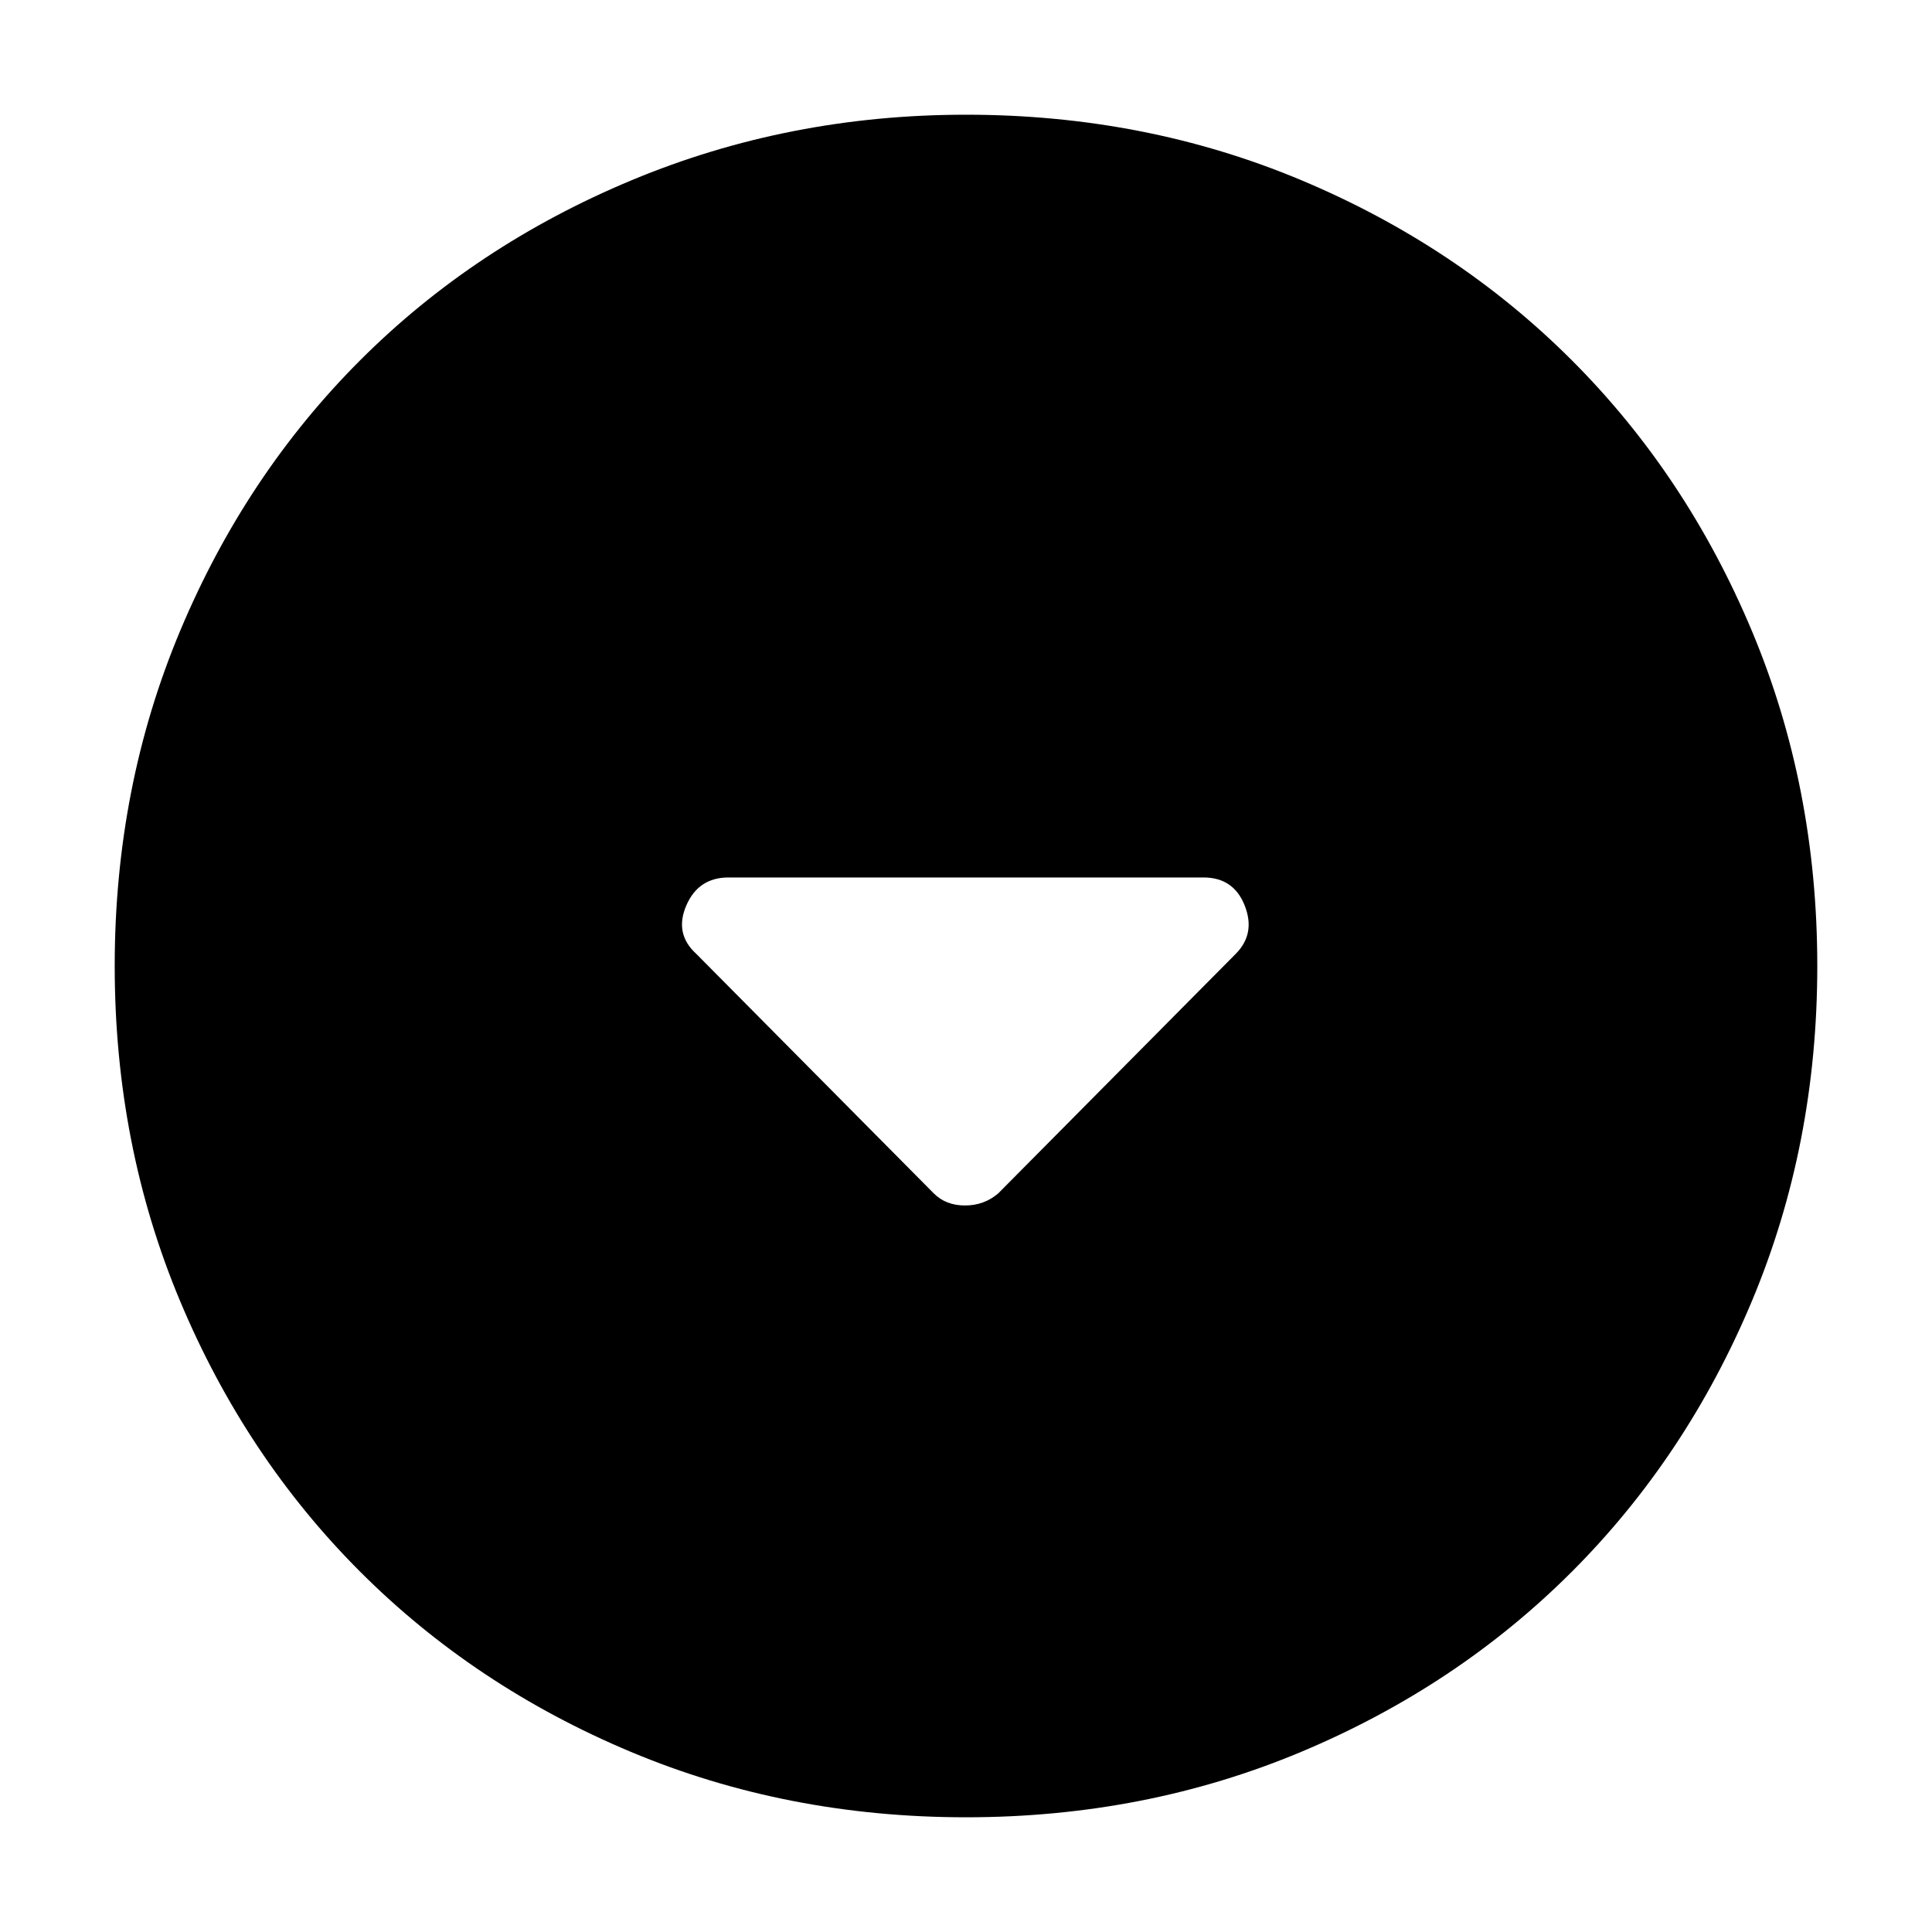 <svg xmlns="http://www.w3.org/2000/svg" height="40" width="40"><path d="M19.333 24.708Q19.583 24.958 19.979 24.958Q20.375 24.958 20.667 24.708L25.583 19.75Q26 19.333 25.771 18.75Q25.542 18.167 24.917 18.167H15.083Q14.458 18.167 14.208 18.75Q13.958 19.333 14.417 19.75ZM20 37.625Q16.292 37.625 13.062 36.271Q9.833 34.917 7.458 32.542Q5.083 30.167 3.729 26.938Q2.375 23.708 2.375 20Q2.375 16.292 3.729 13.063Q5.083 9.833 7.458 7.458Q9.833 5.083 13.083 3.729Q16.333 2.375 20 2.375Q23.708 2.375 26.938 3.729Q30.167 5.083 32.542 7.458Q34.917 9.833 36.271 13.063Q37.625 16.292 37.625 20Q37.625 23.708 36.271 26.938Q34.917 30.167 32.542 32.542Q30.167 34.917 26.938 36.271Q23.708 37.625 20 37.625Z"/></svg>